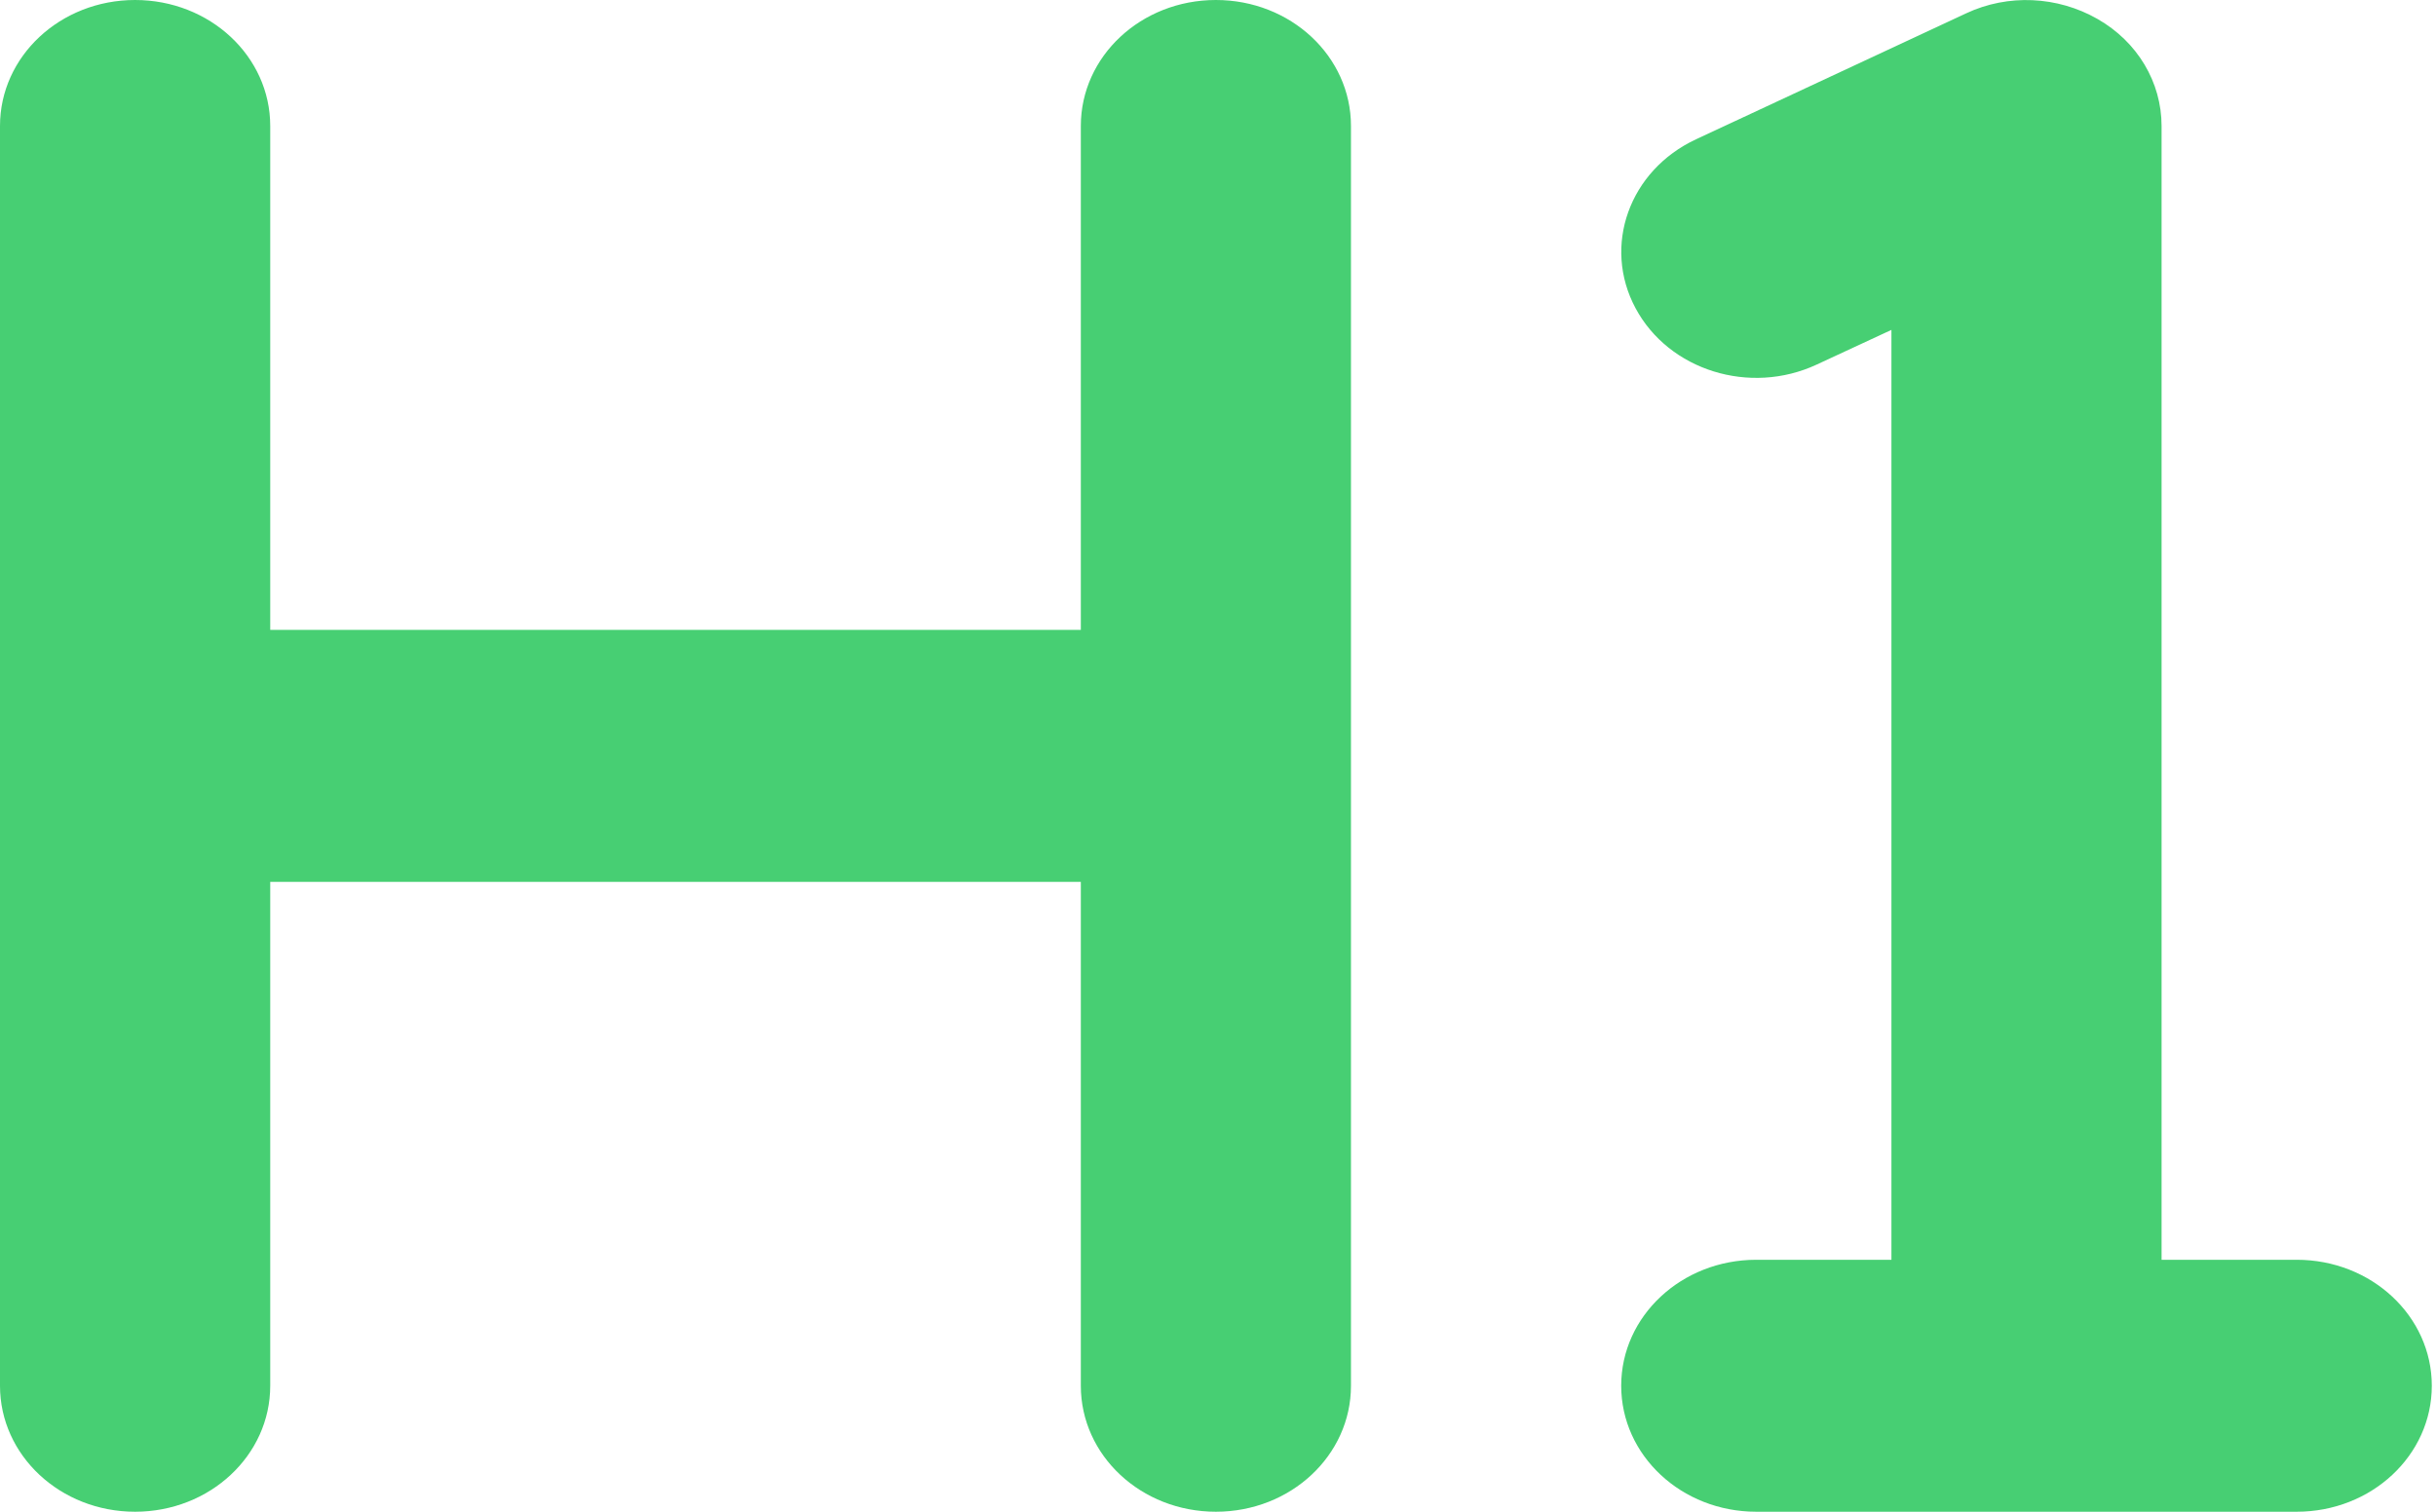 <svg width="29" height="18" viewBox="0 0 29 18" fill="none" xmlns="http://www.w3.org/2000/svg">
<path d="M3.217 1.5C3.217 0.67 2.498 0 1.608 0C0.719 0 0 0.67 0 1.5V9V16.5C0 17.33 0.719 18 1.608 18C2.498 18 3.217 17.33 3.217 16.5V10.5H12.867V16.5C12.867 17.33 13.585 18 14.475 18C15.365 18 16.083 17.33 16.083 16.5V9V1.5C16.083 0.67 15.365 0 14.475 0C13.585 0 12.867 0.67 12.867 1.5V7.5H3.217V1.5ZM25.733 1.5C25.733 0.98 25.447 0.497 24.969 0.225C24.492 -0.047 23.904 -0.075 23.406 0.159L20.19 1.659C19.395 2.03 19.074 2.93 19.471 3.67C19.868 4.411 20.833 4.711 21.627 4.341L22.517 3.928V15H20.908C20.019 15 19.3 15.67 19.3 16.5C19.3 17.33 20.019 18 20.908 18H24.125H27.342C28.231 18 28.95 17.33 28.95 16.5C28.95 15.67 28.231 15 27.342 15H25.733V1.5Z" fill="#47CF73"/>
</svg>
